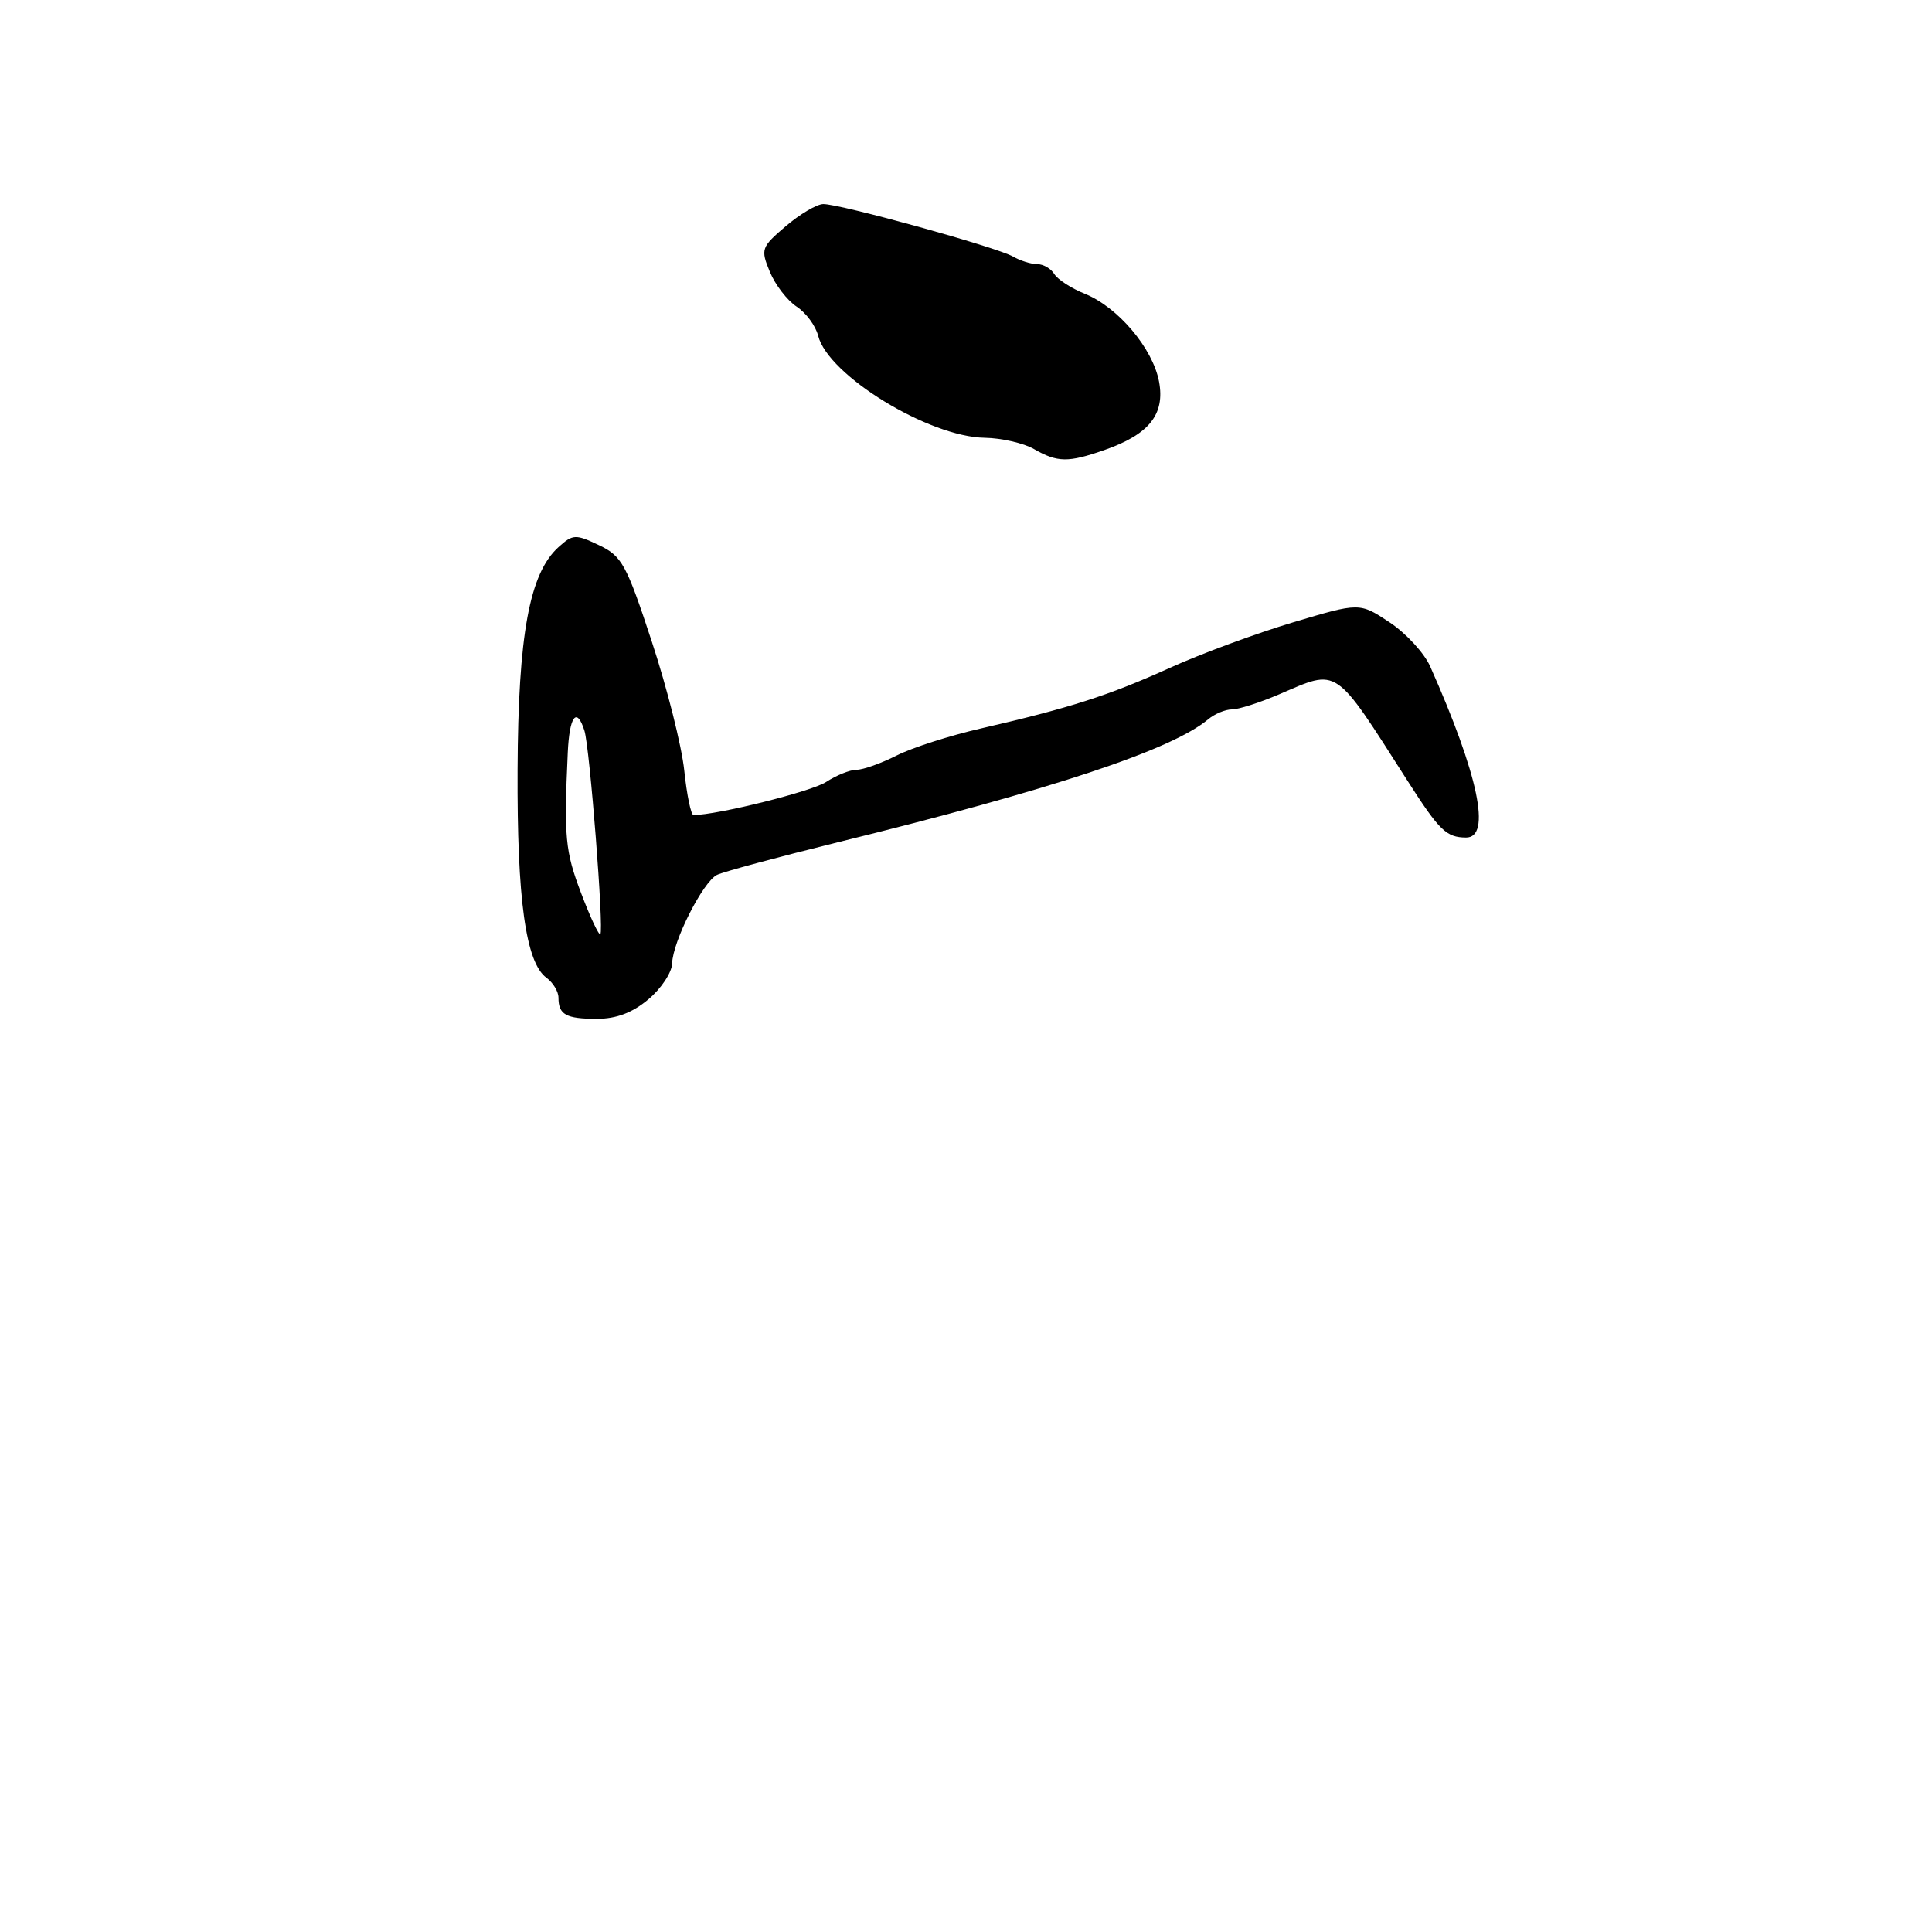 <?xml version="1.0" encoding="UTF-8" standalone="no"?>
<!DOCTYPE svg PUBLIC "-//W3C//DTD SVG 1.1//EN" "http://www.w3.org/Graphics/SVG/1.1/DTD/svg11.dtd" >
<svg xmlns="http://www.w3.org/2000/svg" xmlns:xlink="http://www.w3.org/1999/xlink" version="1.1" viewBox="0 0 256 256">
 <g >
 <path fill="currentColor"
d=" M 85.92 132.41 C 87.62 130.99 89.03 128.85 89.06 127.66 C 89.14 124.75 93.13 116.87 95.00 115.93 C 95.83 115.52 103.03 113.58 111.00 111.61 C 139.43 104.61 155.25 99.36 160.08 95.32 C 160.95 94.59 162.37 94.00 163.25 94.00 C 164.12 94.00 166.93 93.10 169.50 92.00 C 177.43 88.60 176.69 88.10 186.53 103.50 C 190.74 110.08 191.65 110.96 194.25 110.98 C 197.65 111.01 195.91 102.69 189.50 88.29 C 188.71 86.52 186.29 83.89 184.11 82.45 C 180.15 79.83 180.15 79.83 171.32 82.47 C 166.47 83.92 159.12 86.63 155.00 88.50 C 146.92 92.16 141.74 93.82 130.00 96.52 C 125.88 97.46 120.83 99.08 118.79 100.12 C 116.75 101.15 114.37 102.00 113.50 102.00 C 112.64 102.00 110.82 102.73 109.46 103.62 C 107.53 104.88 95.06 107.99 91.89 108.00 C 91.56 108.00 91.01 105.35 90.67 102.11 C 90.33 98.87 88.40 91.18 86.37 85.02 C 83.01 74.79 82.41 73.68 79.37 72.24 C 76.26 70.76 75.91 70.77 74.00 72.50 C 70.15 75.98 68.66 84.11 68.58 102.00 C 68.50 119.17 69.66 127.55 72.41 129.56 C 73.28 130.20 74.00 131.38 74.00 132.19 C 74.00 134.45 75.00 135.00 79.09 135.00 C 81.67 135.00 83.81 134.19 85.92 132.41 Z  M 146.32 59.64 C 152.26 57.57 154.39 54.91 153.58 50.57 C 152.75 46.16 148.15 40.71 143.75 38.93 C 141.96 38.21 140.14 37.03 139.70 36.31 C 139.26 35.59 138.24 35.00 137.44 35.00 C 136.63 35.00 135.19 34.55 134.24 34.00 C 132.07 32.75 111.22 26.99 109.08 27.04 C 108.21 27.06 105.97 28.39 104.11 29.98 C 100.86 32.76 100.77 33.02 102.01 36.02 C 102.72 37.74 104.32 39.82 105.56 40.63 C 106.80 41.44 108.08 43.18 108.41 44.49 C 109.72 49.73 123.08 57.91 130.50 58.01 C 132.70 58.05 135.62 58.71 137.00 59.50 C 140.12 61.29 141.53 61.31 146.32 59.64 Z  M 76.99 118.32 C 74.89 112.79 74.72 110.98 75.23 99.75 C 75.45 94.87 76.42 93.60 77.44 96.82 C 78.15 99.05 80.04 123.29 79.55 123.78 C 79.35 123.98 78.20 121.52 76.99 118.32 Z "/>
</g>
</svg>